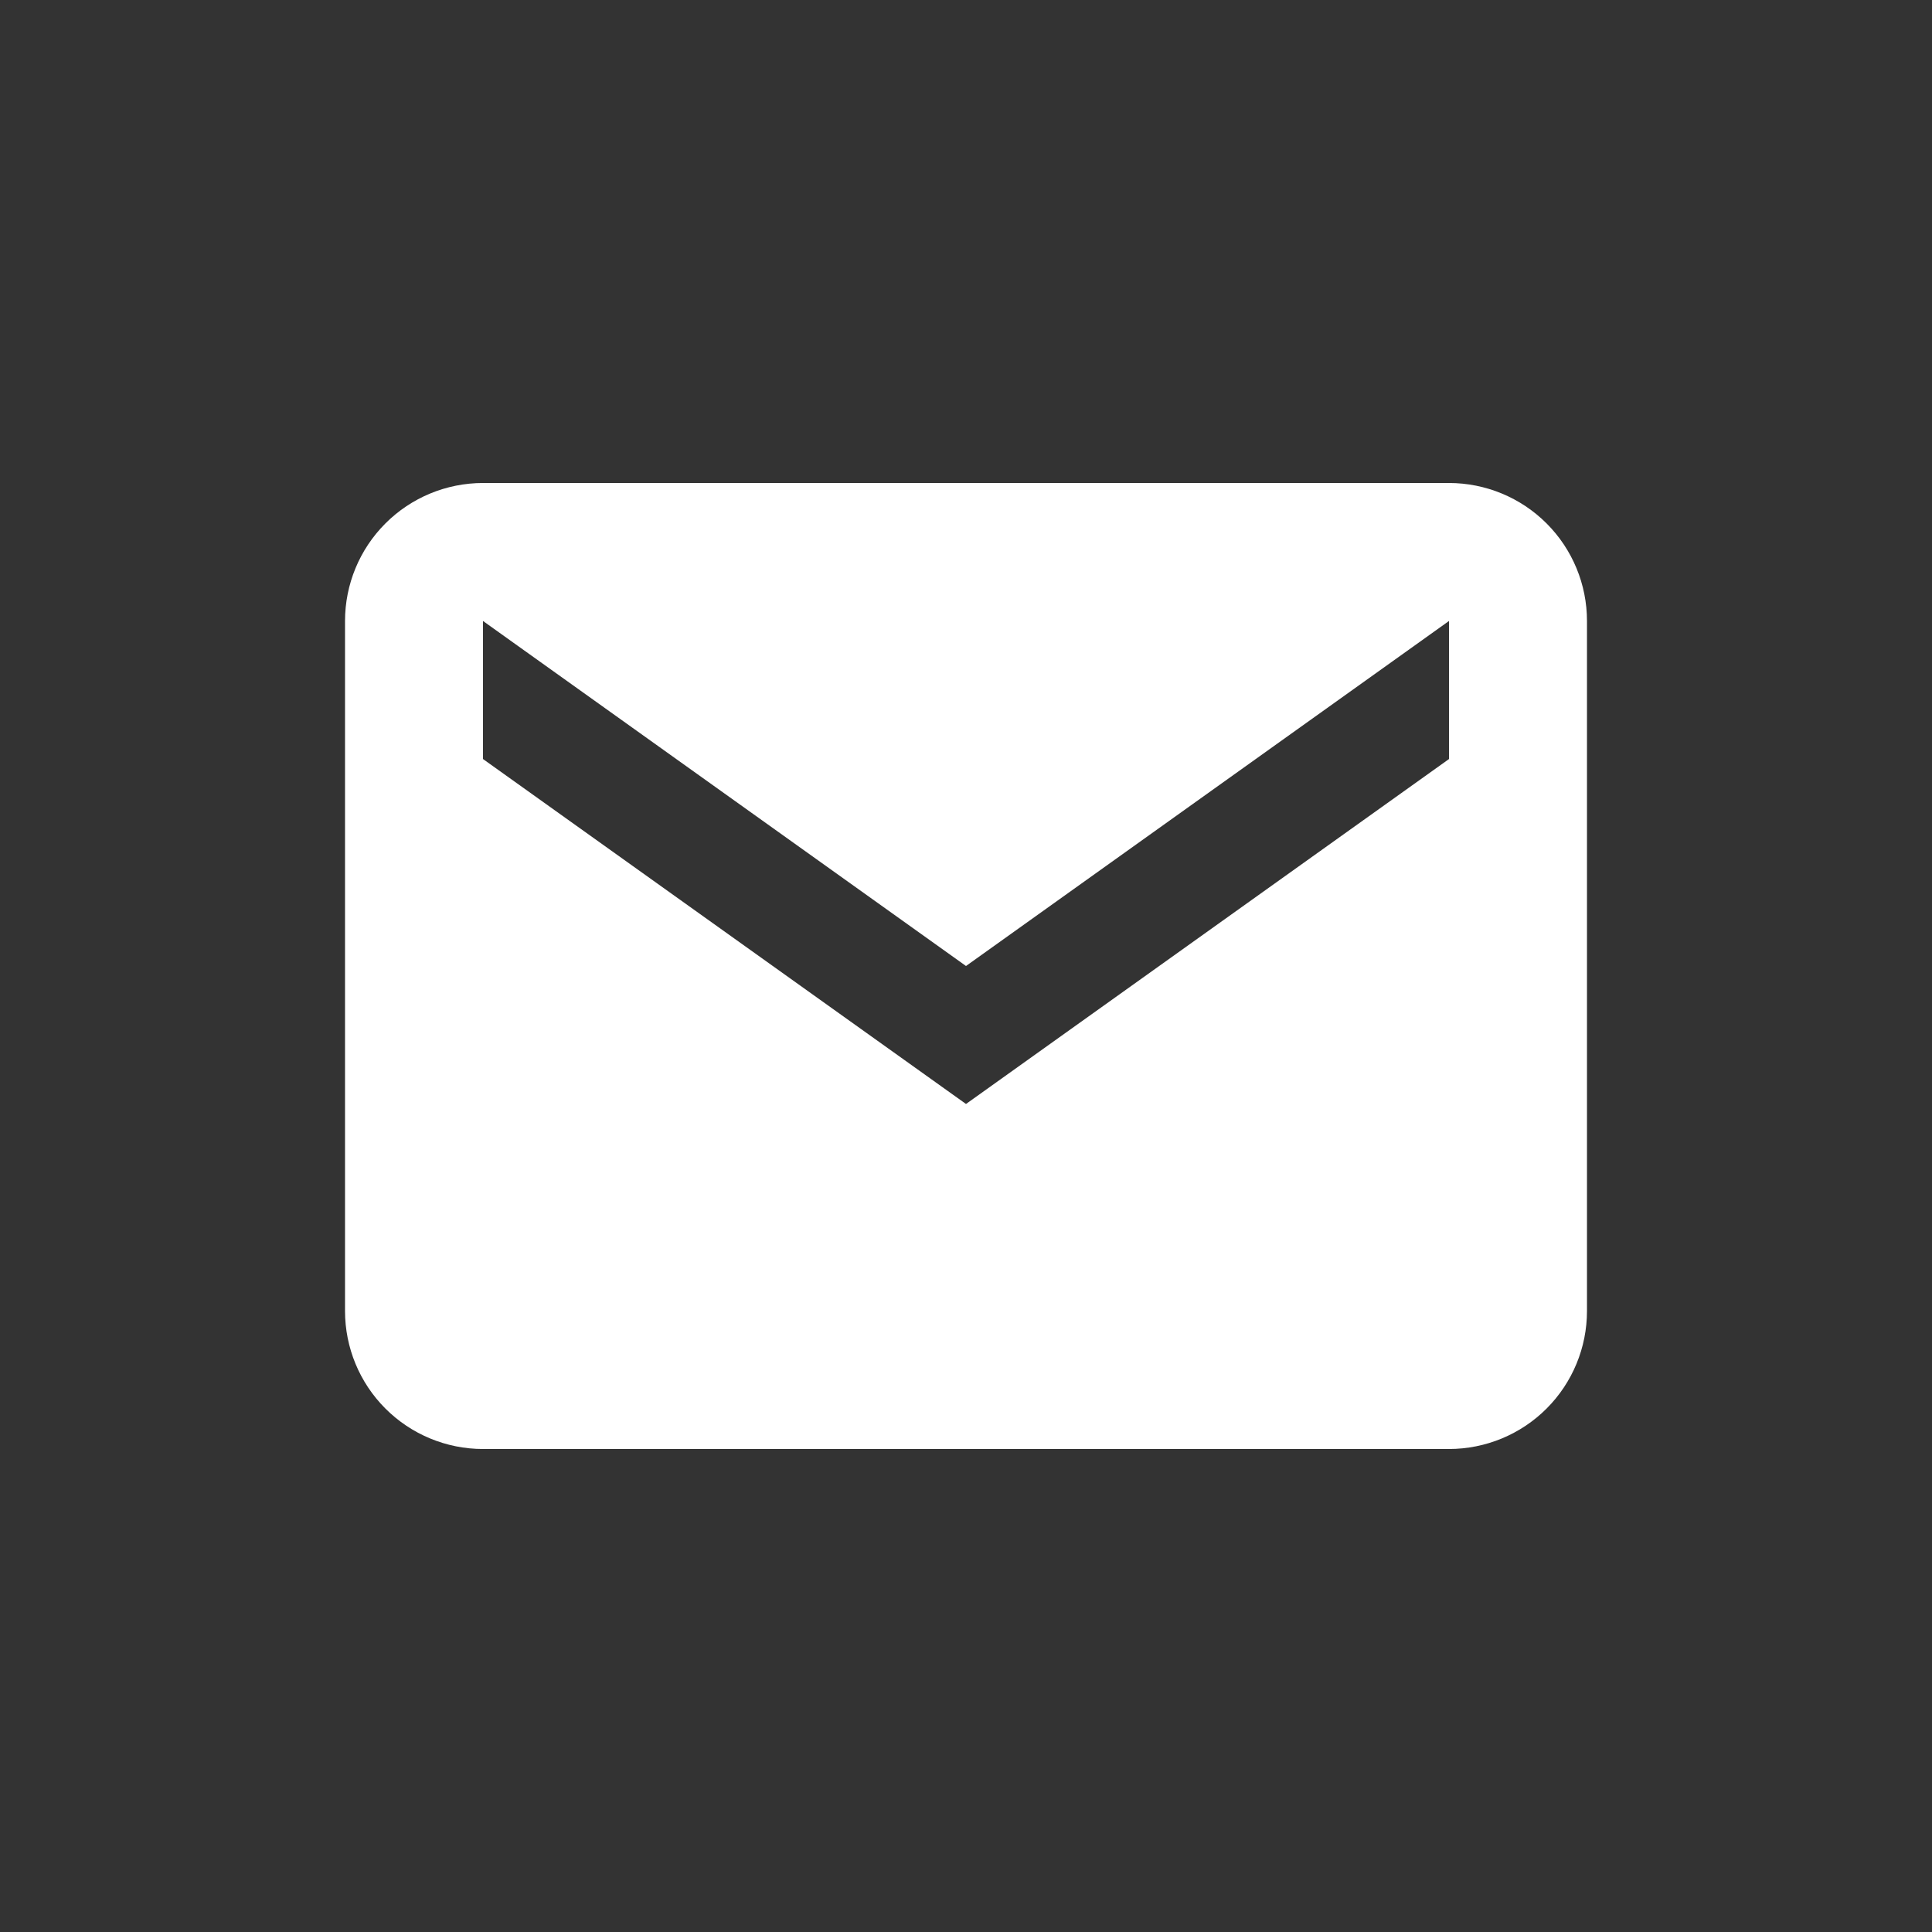 <svg width="24" height="24" viewBox="0 0 24 24" fill="none" xmlns="http://www.w3.org/2000/svg">
<rect x="0" y="0" width="24" height="24" fill="#333333" stroke="none"/>
<path d="M18 6H6C5.545 6 5.109 6.181 4.788 6.502C4.466 6.824 4.286 7.26 4.286 7.714V16.286C4.286 16.74 4.466 17.176 4.788 17.498C5.109 17.819 5.545 18 6 18H18C18.455 18 18.891 17.819 19.212 17.498C19.534 17.176 19.714 16.74 19.714 16.286V7.714C19.714 7.26 19.534 6.824 19.212 6.502C18.891 6.181 18.455 6 18 6ZM18 9.429L12 13.714L6 9.429V7.714L12 12L18 7.714V9.429Z" fill="white"/>
</svg>

